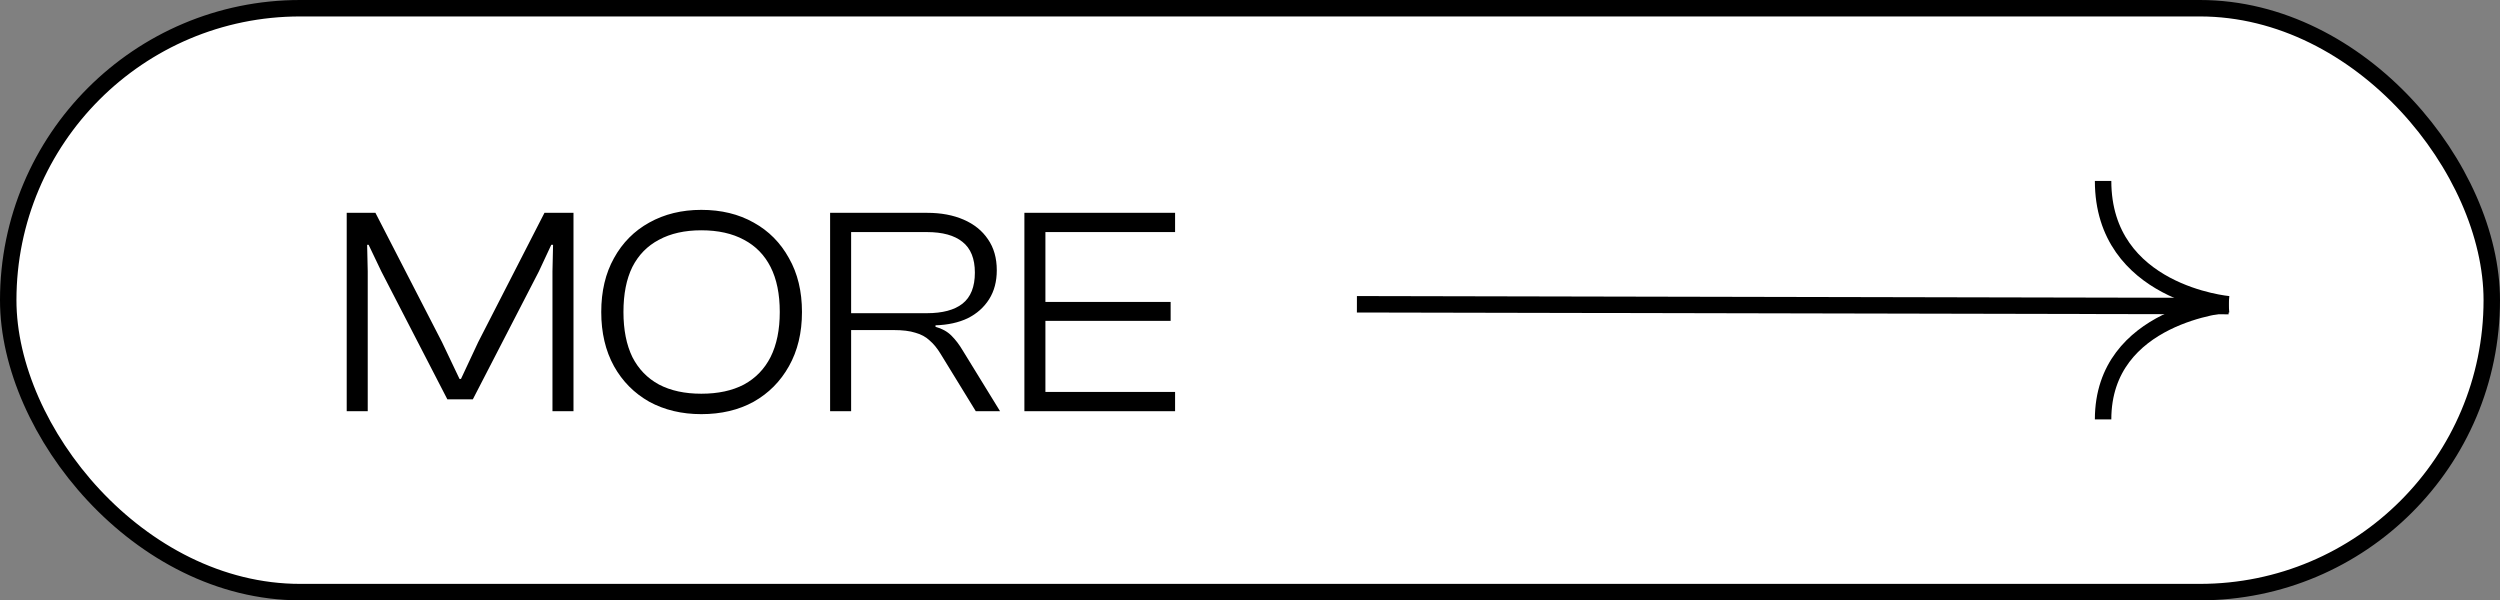 <svg width="304" height="73" viewBox="0 0 304 73" fill="none" xmlns="http://www.w3.org/2000/svg">
<rect x="0" y="0" width="304" height="73" fill="#808080" stroke="none"/>
<rect x="1" y="1" width="302" height="71" rx="35.5" fill="white" stroke="black" stroke-width="2"/>
<path d="M44.716 50H42.16V25.88H45.652L53.752 41.612L55.876 46.076H56.056L58.144 41.612L66.208 25.88H69.736V50H67.18V33.008L67.252 29.768H67.036L65.524 33.008L57.496 48.56H54.4L46.372 33.008L44.824 29.768H44.644L44.716 33.008V50ZM85.28 50.36C82.904 50.36 80.792 49.856 78.944 48.848C77.12 47.816 75.692 46.376 74.66 44.528C73.628 42.656 73.112 40.46 73.112 37.94C73.112 35.42 73.628 33.236 74.66 31.388C75.692 29.516 77.12 28.076 78.944 27.068C80.792 26.036 82.904 25.52 85.28 25.52C87.704 25.52 89.828 26.036 91.652 27.068C93.476 28.076 94.904 29.516 95.936 31.388C96.992 33.236 97.52 35.42 97.52 37.94C97.52 40.46 96.992 42.656 95.936 44.528C94.904 46.376 93.476 47.816 91.652 48.848C89.828 49.856 87.704 50.36 85.28 50.36ZM85.28 47.876C87.32 47.876 89.048 47.504 90.464 46.76C91.88 45.992 92.96 44.876 93.704 43.412C94.448 41.924 94.82 40.1 94.82 37.94C94.82 35.756 94.448 33.932 93.704 32.468C92.96 31.004 91.88 29.9 90.464 29.156C89.048 28.388 87.32 28.004 85.28 28.004C83.264 28.004 81.548 28.388 80.132 29.156C78.716 29.9 77.636 31.004 76.892 32.468C76.172 33.932 75.812 35.756 75.812 37.94C75.812 40.1 76.172 41.924 76.892 43.412C77.636 44.876 78.716 45.992 80.132 46.76C81.548 47.504 83.264 47.876 85.28 47.876ZM103.497 50H100.941V25.88H112.749C114.429 25.88 115.905 26.156 117.177 26.708C118.449 27.26 119.433 28.052 120.129 29.084C120.849 30.116 121.209 31.376 121.209 32.864C121.209 34.232 120.897 35.408 120.273 36.392C119.649 37.376 118.785 38.144 117.681 38.696C116.577 39.224 115.269 39.512 113.757 39.56V39.74C114.549 39.956 115.197 40.316 115.701 40.82C116.205 41.324 116.661 41.924 117.069 42.62L121.605 50H118.653L114.369 43.016C113.961 42.344 113.517 41.804 113.037 41.396C112.581 40.964 112.005 40.652 111.309 40.46C110.637 40.244 109.761 40.136 108.681 40.136H103.497V50ZM103.497 28.22V38.084H112.713C114.609 38.084 116.049 37.7 117.033 36.932C118.041 36.14 118.545 34.88 118.545 33.152C118.545 31.448 118.041 30.2 117.033 29.408C116.049 28.616 114.609 28.22 112.713 28.22H103.497ZM127.122 50H124.566V25.88H127.122V50ZM142.89 50H125.43V47.66H142.89V50ZM142.35 39.02H125.43V36.716H142.35V39.02ZM142.89 28.22H125.43V25.88H142.89V28.22Z" fill="black"/>
<path d="M271 37C271 37 255.736 35.667 255.736 22" stroke="black" stroke-width="2" stroke-miterlimit="10"/>
<path d="M165 37L271 37.22" stroke="black" stroke-width="2" stroke-miterlimit="10"/>
<path d="M271 37C271 37 255.736 38.244 255.736 51" stroke="black" stroke-width="2" stroke-miterlimit="10"/>
</svg>
